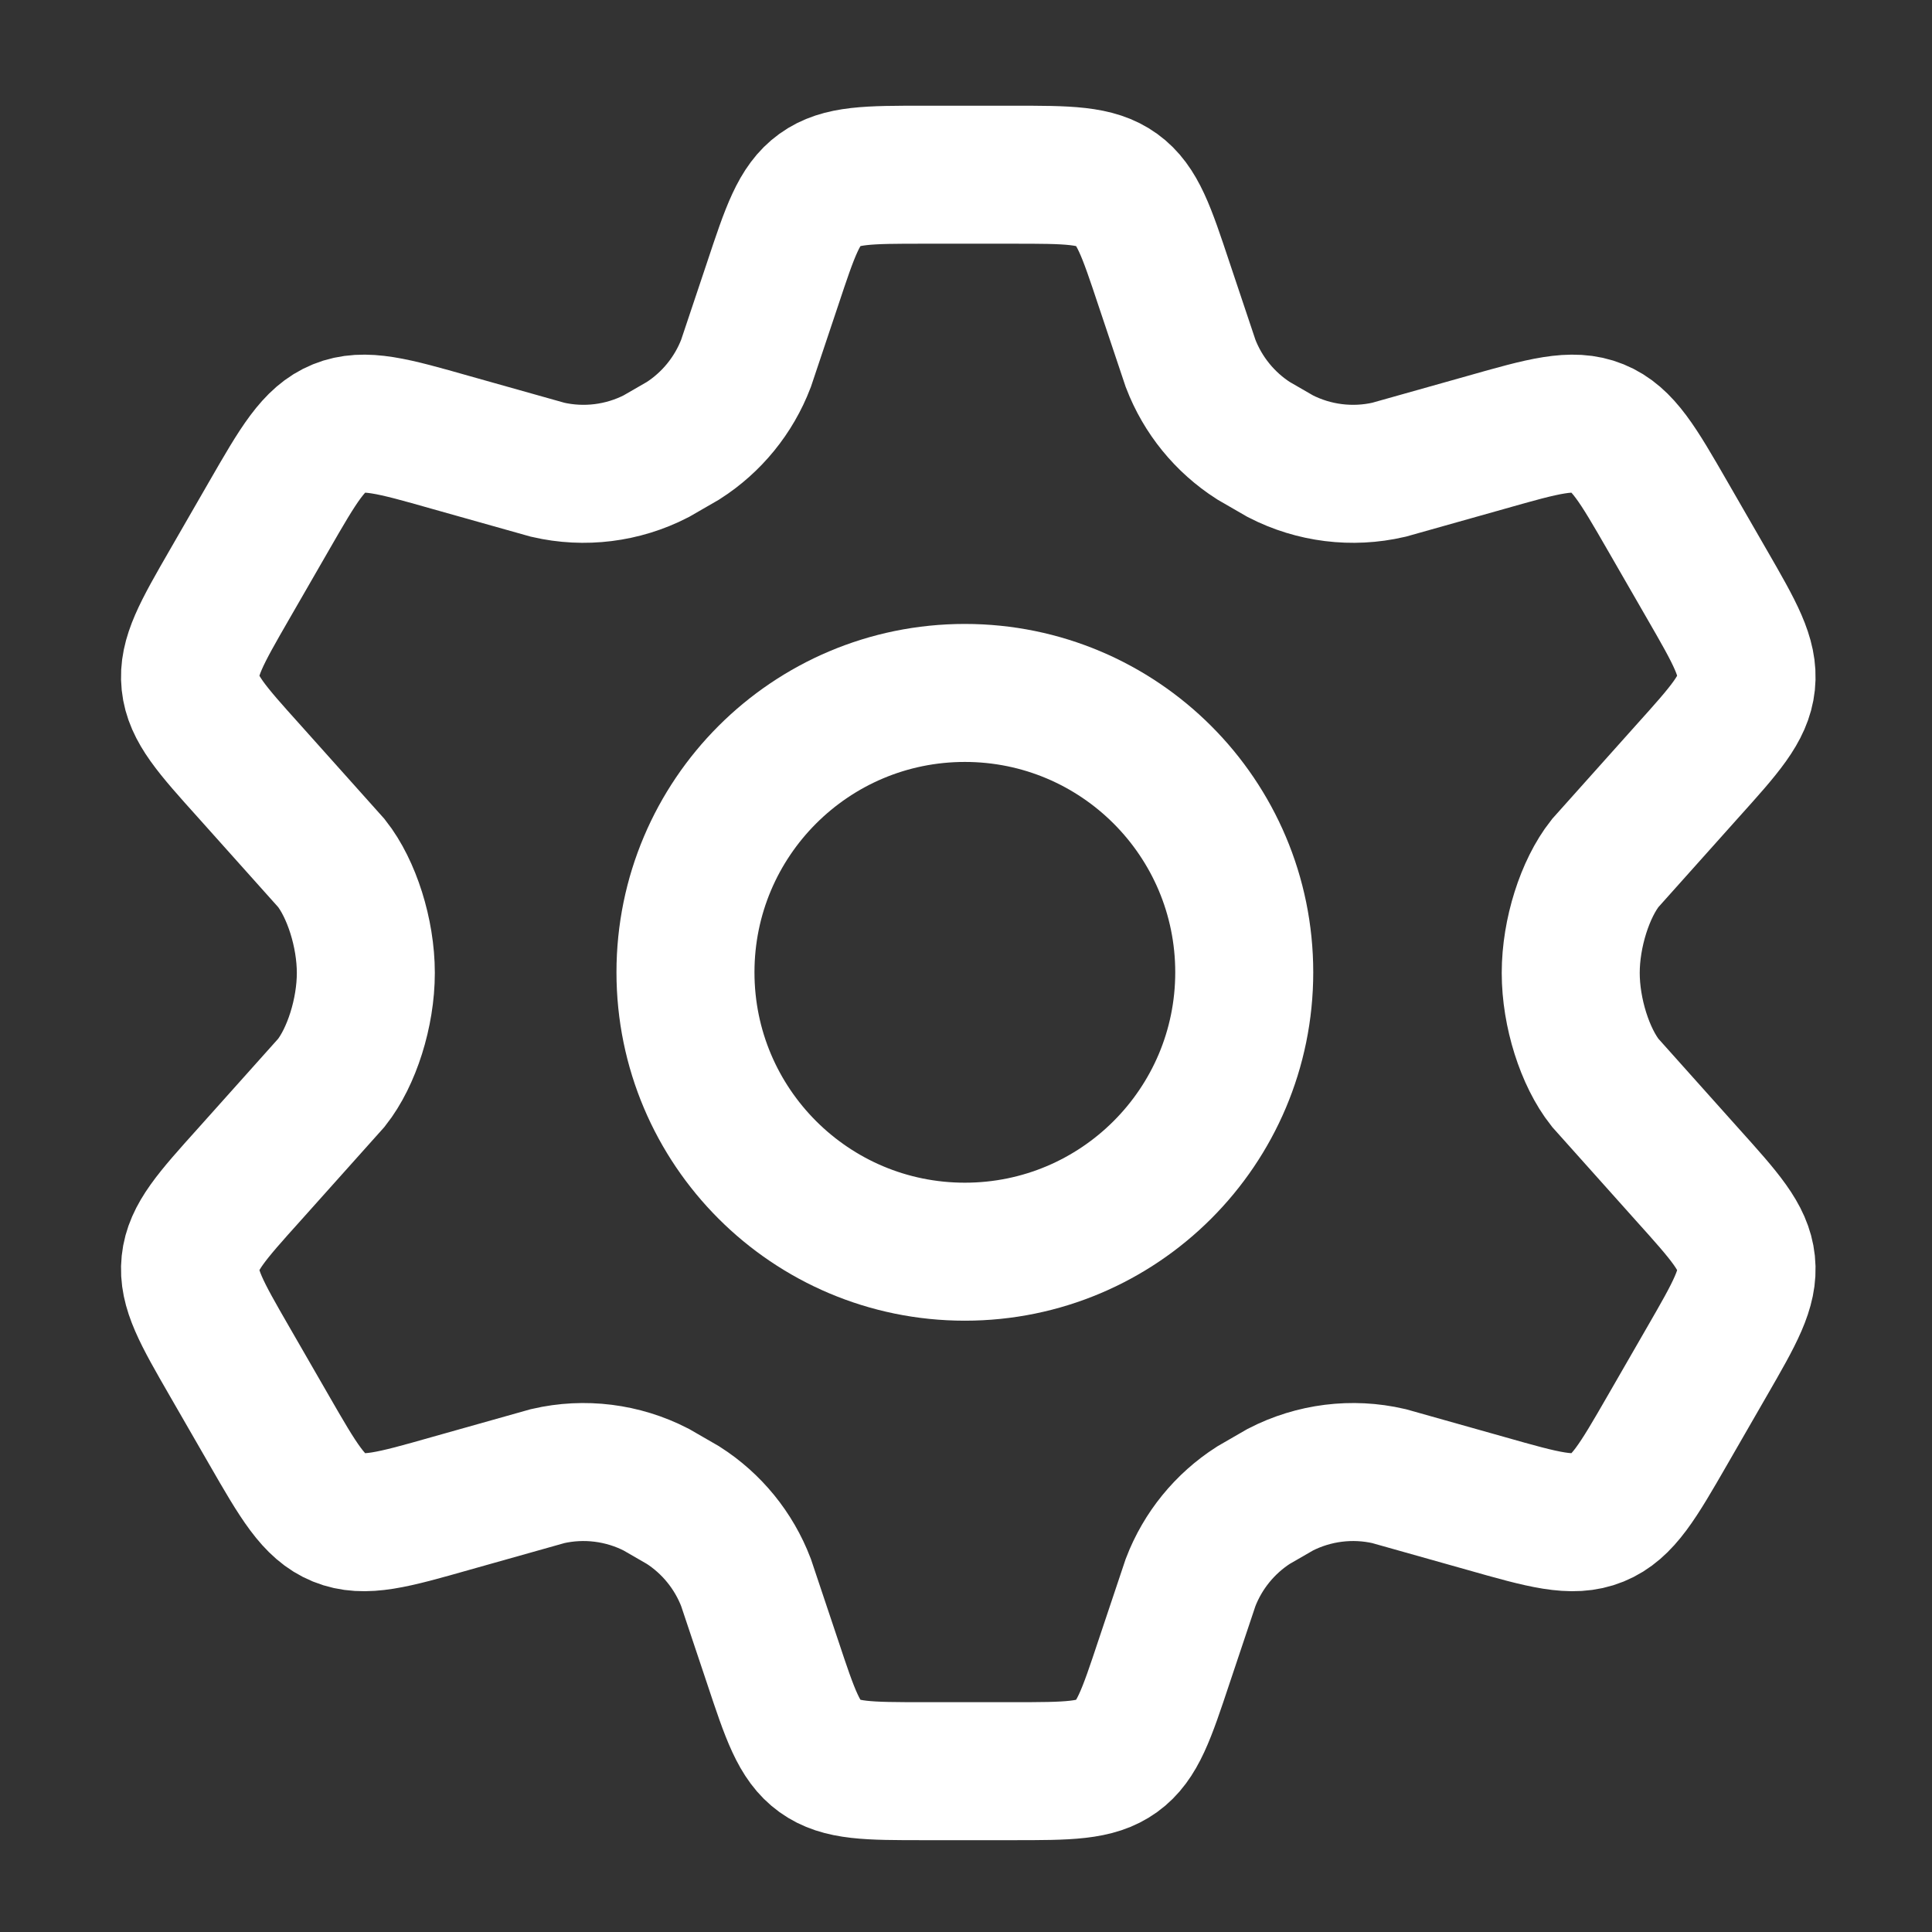 <svg width="119" height="119" viewBox="0 0 119 119" fill="none" xmlns="http://www.w3.org/2000/svg">
<rect x="0" y="0" width="119" height="119" fill="#333333" stroke="none"/>
<path d="M105.144 36.001L102.717 31.789C100.882 28.604 99.965 27.011 98.403 26.376C96.842 25.741 95.076 26.242 91.544 27.245L85.545 28.934C83.29 29.454 80.924 29.159 78.865 28.102L77.209 27.146C75.443 26.015 74.085 24.348 73.334 22.388L71.692 17.484C70.612 14.239 70.072 12.617 68.787 11.689C67.502 10.761 65.795 10.761 62.381 10.761H56.9C53.486 10.761 51.779 10.761 50.494 11.689C49.209 12.617 48.669 14.239 47.59 17.484L45.948 22.388C45.196 24.348 43.838 26.015 42.073 27.146L40.416 28.102C38.358 29.159 35.992 29.454 33.737 28.934L27.738 27.245C24.206 26.242 22.44 25.741 20.878 26.376C19.317 27.011 18.399 28.604 16.564 31.789L14.137 36.001C12.417 38.986 11.557 40.479 11.724 42.068C11.89 43.658 13.042 44.938 15.345 47.499L20.415 53.167C21.654 54.735 22.533 57.469 22.533 59.927C22.533 62.386 21.654 65.118 20.415 66.687L15.345 72.355C13.042 74.916 11.89 76.197 11.724 77.786C11.557 79.375 12.417 80.868 14.137 83.853L16.564 88.065C18.399 91.25 19.317 92.843 20.878 93.478C22.44 94.113 24.206 93.612 27.738 92.609L33.737 90.919C35.992 90.399 38.358 90.695 40.417 91.753L42.073 92.709C43.839 93.84 45.196 95.506 45.948 97.466L47.59 102.37C48.669 105.615 49.209 107.238 50.494 108.166C51.779 109.094 53.486 109.094 56.9 109.094H62.381C65.795 109.094 67.502 109.094 68.787 108.166C70.072 107.238 70.612 105.615 71.692 102.37L73.334 97.466C74.085 95.506 75.443 93.84 77.208 92.709L78.864 91.753C80.923 90.695 83.289 90.399 85.545 90.919L91.544 92.609C95.076 93.612 96.842 94.113 98.403 93.478C99.965 92.843 100.882 91.25 102.717 88.065L105.144 83.853C106.865 80.868 107.725 79.375 107.558 77.786C107.391 76.197 106.239 74.916 103.936 72.355L98.867 66.687C97.628 65.118 96.748 62.386 96.748 59.927C96.748 57.469 97.628 54.735 98.867 53.167L103.936 47.499C106.239 44.938 107.391 43.658 107.558 42.068C107.725 40.479 106.865 38.986 105.144 36.001Z" stroke="white" stroke-width="8.5" stroke-linecap="round"/>
<path d="M76.638 59.889C76.638 69.393 68.933 77.097 59.429 77.097C49.925 77.097 42.221 69.393 42.221 59.889C42.221 50.385 49.925 42.681 59.429 42.681C68.933 42.681 76.638 50.385 76.638 59.889Z" stroke="white" stroke-width="8.5"/>
</svg>
